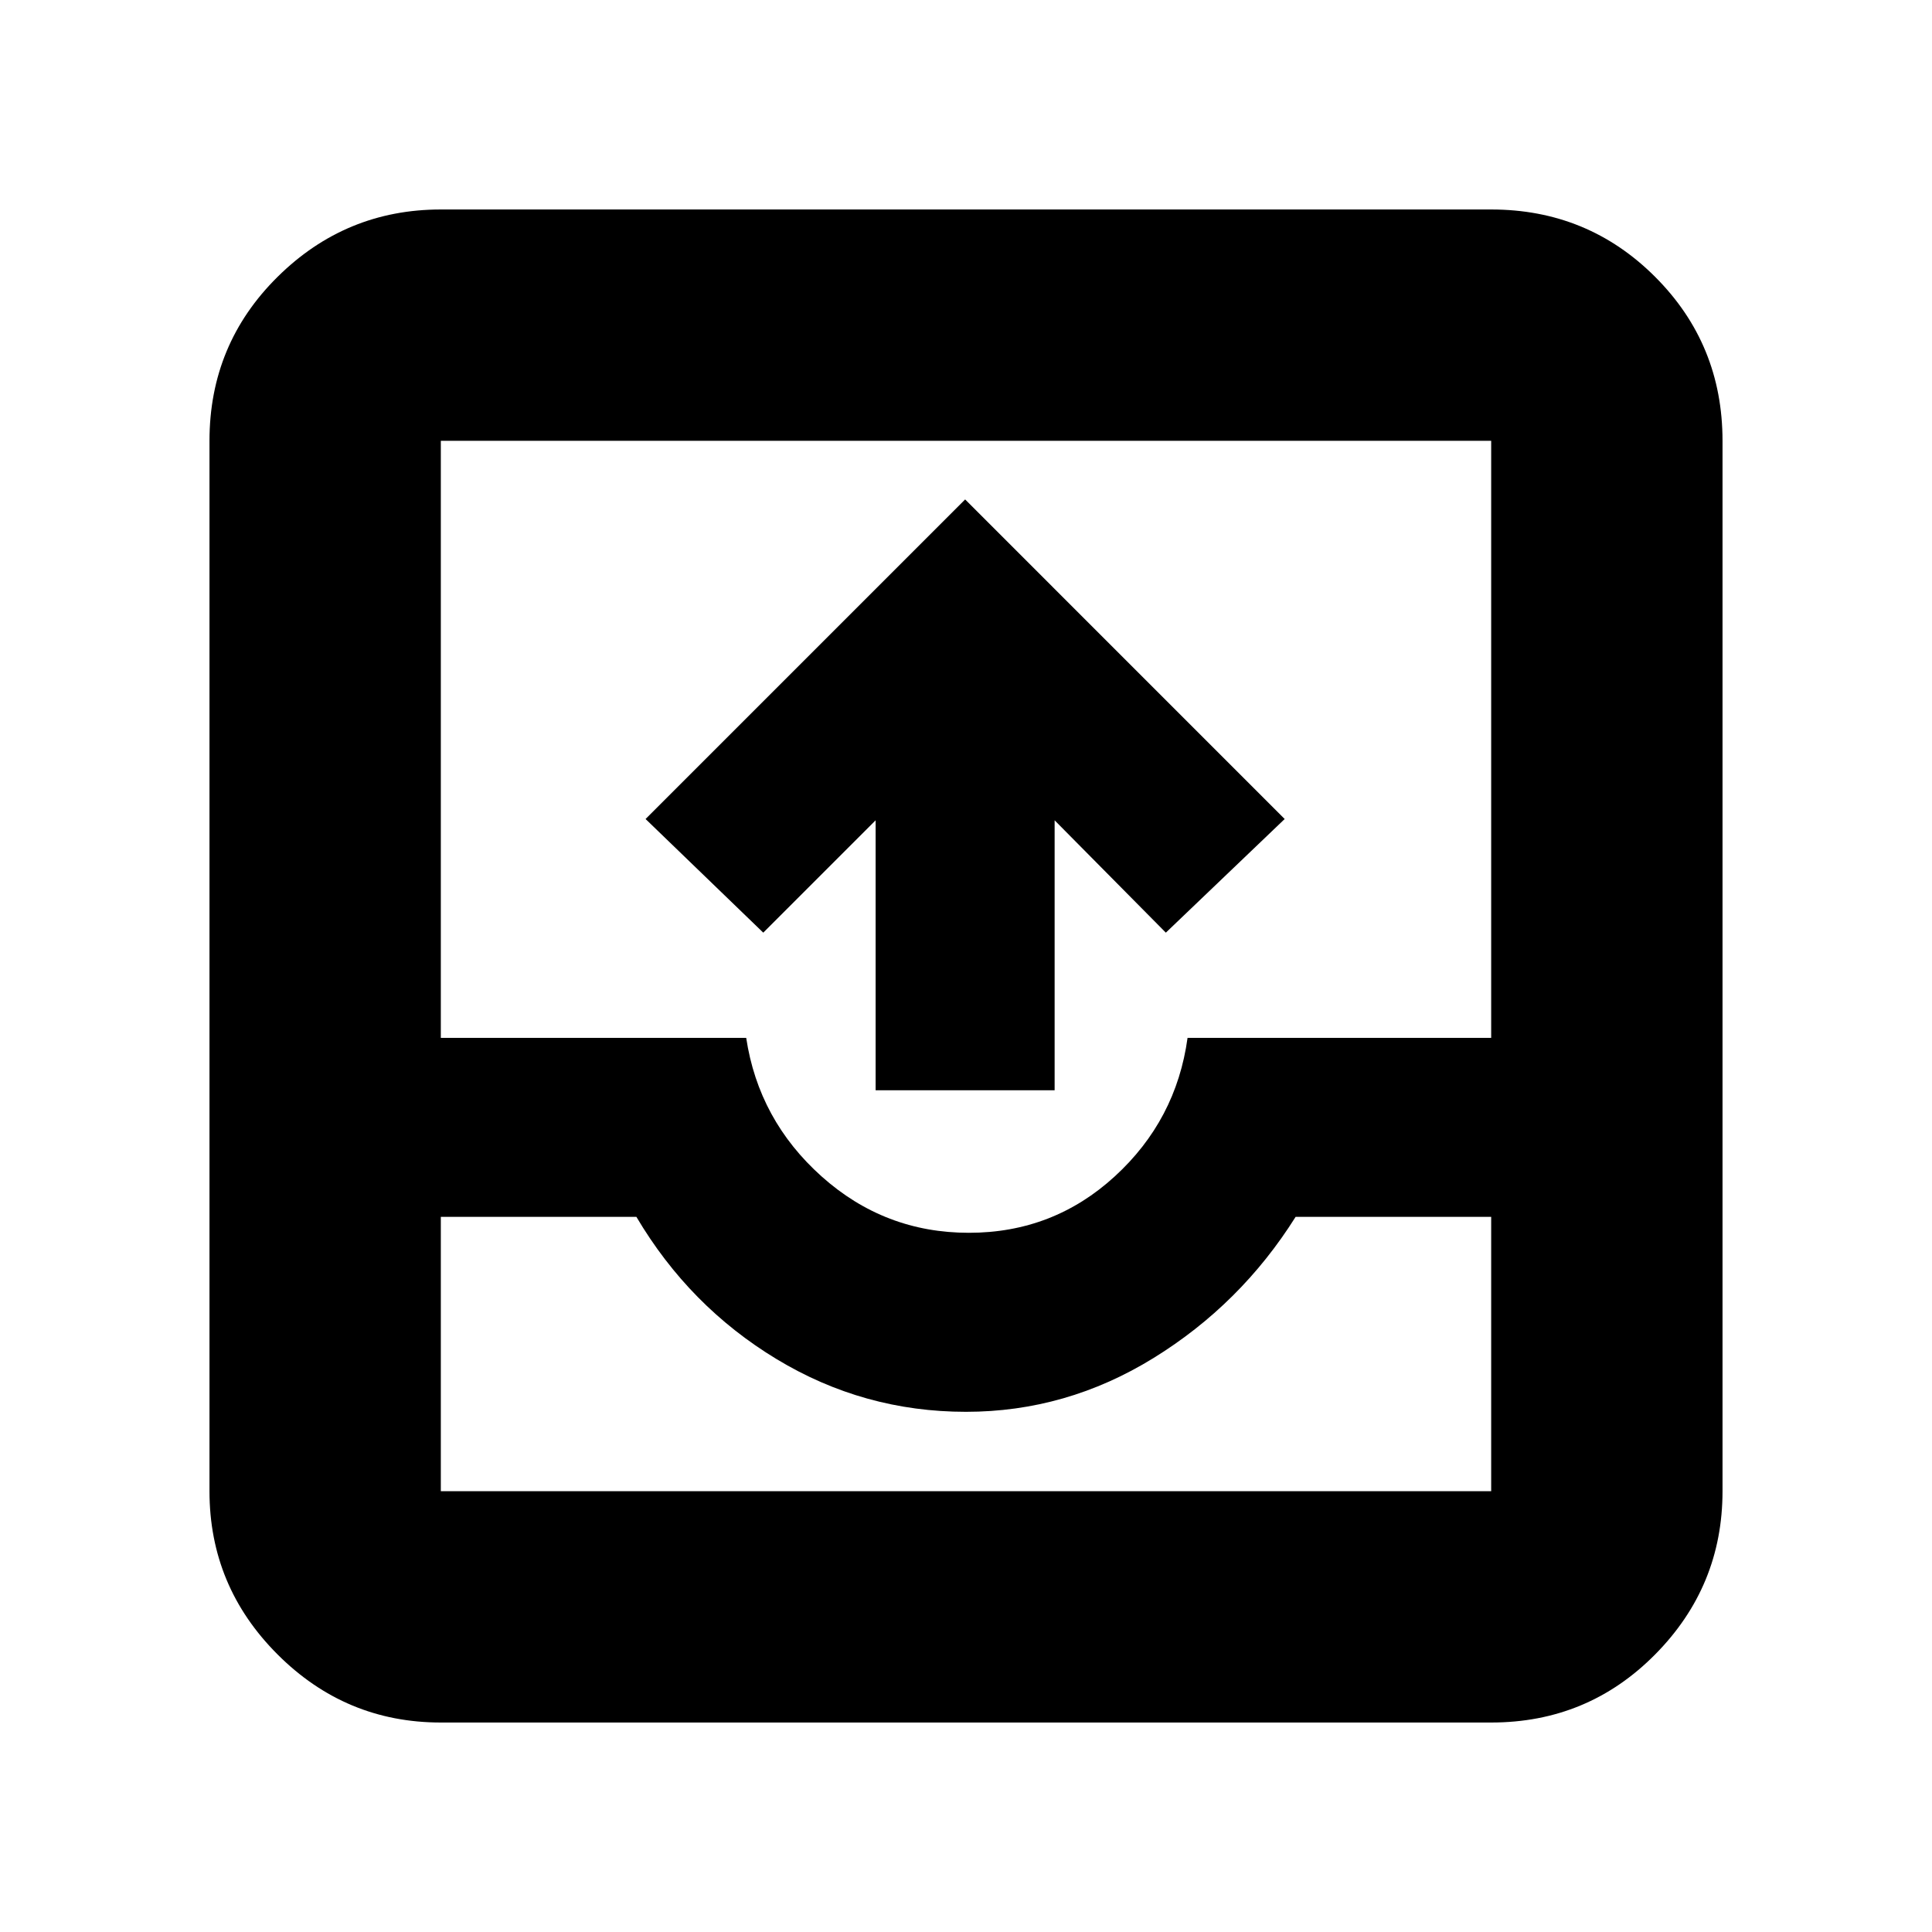 <svg xmlns="http://www.w3.org/2000/svg" height="20" viewBox="0 -960 960 960" width="20"><path d="M435.09-418.26v-134.13l-55.83 55.82-58.48-56.47 158.79-158.79 158.78 158.79-59.05 56.47-55.26-55.82v134.13h-88.95ZM219.04-104.09q-47.3 0-81.12-33.83-33.83-33.82-33.83-81.12v-521.92q0-48 33.83-81.47 33.82-33.48 81.12-33.48h521.92q48 0 81.47 33.48 33.48 33.47 33.48 81.47v521.92q0 47.3-33.48 81.12-33.47 33.83-81.47 33.83H219.04Zm0-114.95h521.92v-136.31h-97.18q-27.3 43.44-70.61 70.15-43.3 26.72-93.17 26.72-50.87 0-94.17-26.22-43.31-26.21-69.61-70.65h-97.18v136.31Zm262.39-128.39q41.87 0 72.46-28 30.59-28 36.2-68.87h150.87v-296.66H219.04v296.66h151.74q6.18 40.87 37.48 68.87 31.31 28 73.17 28ZM219.04-219.04H740.96 219.04Z"/></svg>